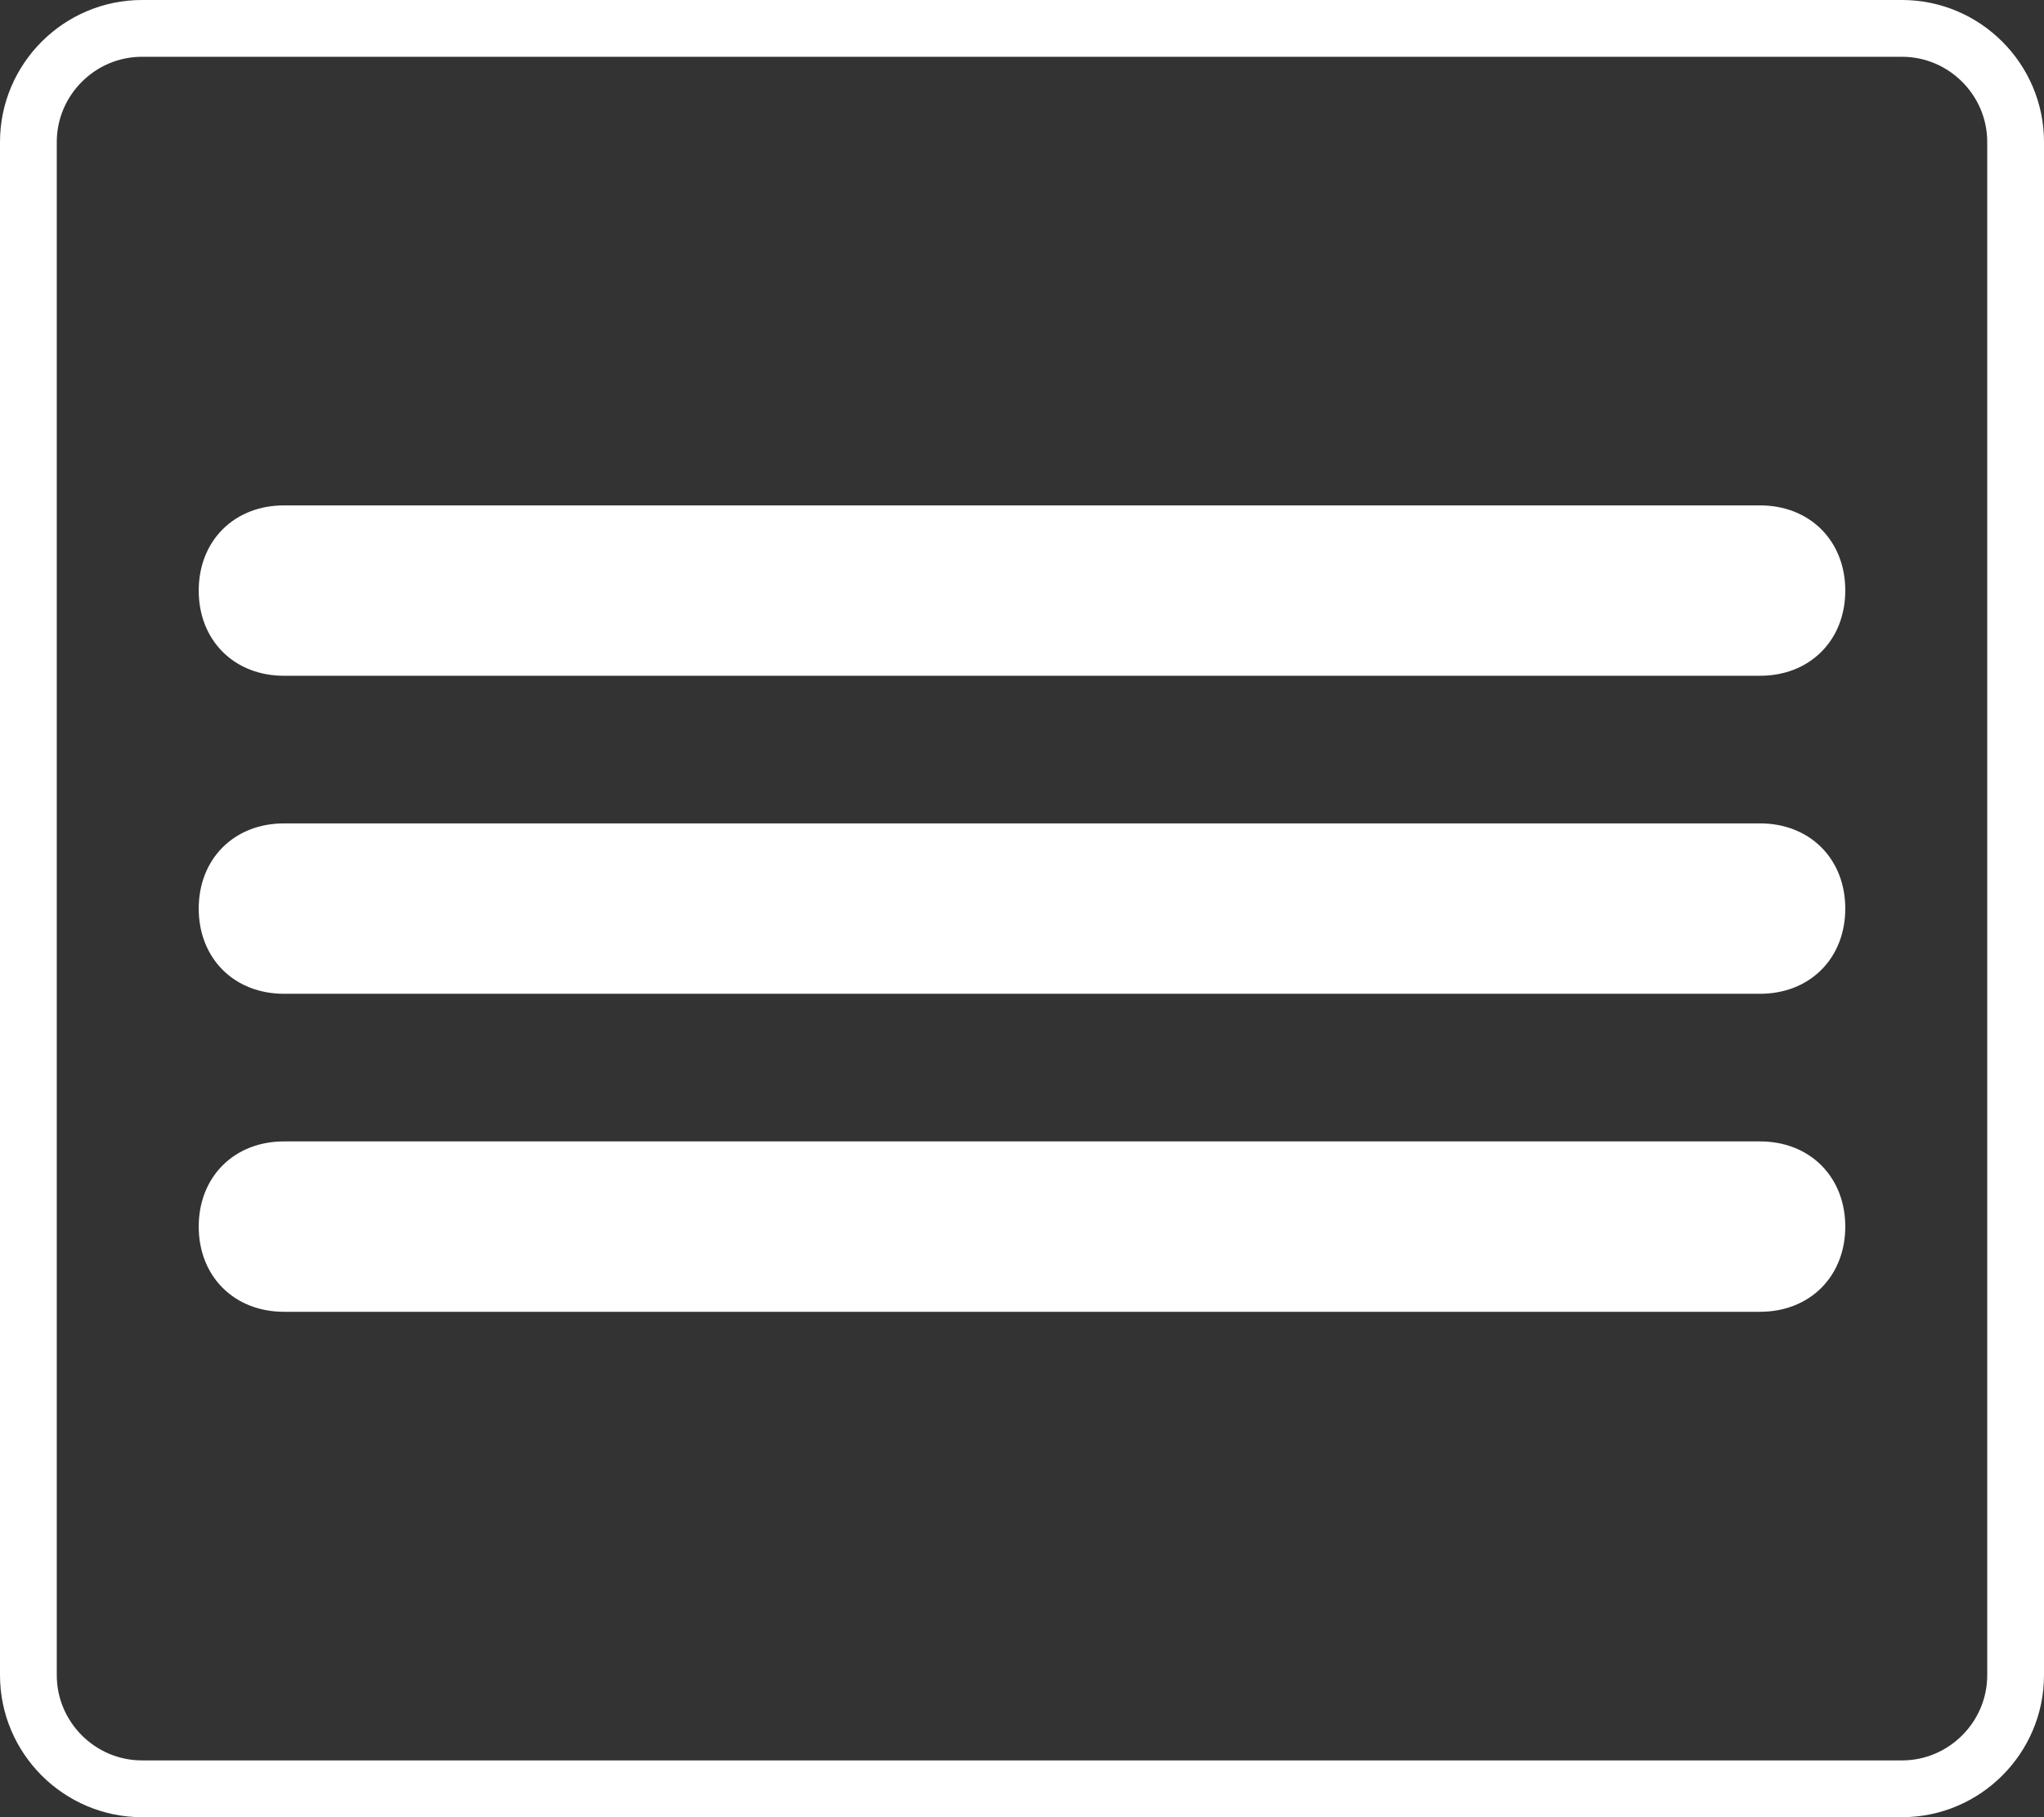 <?xml version="1.0" encoding="utf-8"?>
<!-- Generator: Adobe Illustrator 19.2.0, SVG Export Plug-In . SVG Version: 6.00 Build 0)  -->
<svg version="1.1" id="Слой_1" xmlns="http://www.w3.org/2000/svg" xmlns:xlink="http://www.w3.org/1999/xlink" x="0px" y="0px"
	 viewBox="0 0 36 32" style="enable-background:new 0 0 36 32;" xml:space="preserve">
<rect x="0" y="0" width="36" height="32" fill="#333333" stroke="none"/>
<style type="text/css">
	.st0{fill:none;stroke:#FFFFFF;stroke-miterlimit:10;}
	.st1{fill:#FFFFFF;stroke:#FFFFFF;stroke-miterlimit:10;}
</style>
<path class="st0" d="M33.5,31.5h-31c-1.1,0-2-0.9-2-2v-27c0-1.1,0.9-2,2-2h31c1.1,0,2,0.9,2,2v27C35.5,30.6,34.6,31.5,33.5,31.5z"/>
<g>
	<g>
		<path class="st1" d="M31,11.4H5c-0.6,0-1-0.4-1-1v0c0-0.6,0.4-1,1-1h26c0.6,0,1,0.4,1,1v0C32,11,31.6,11.4,31,11.4z"/>
	</g>
	<g>
		<path class="st1" d="M31,17H5c-0.6,0-1-0.4-1-1v0c0-0.6,0.4-1,1-1h26c0.6,0,1,0.4,1,1v0C32,16.6,31.6,17,31,17z"/>
	</g>
	<g>
		<path class="st1" d="M31,22.6H5c-0.6,0-1-0.4-1-1v0c0-0.6,0.4-1,1-1h26c0.6,0,1,0.4,1,1v0C32,22.2,31.6,22.6,31,22.6z"/>
	</g>
</g>
</svg>

